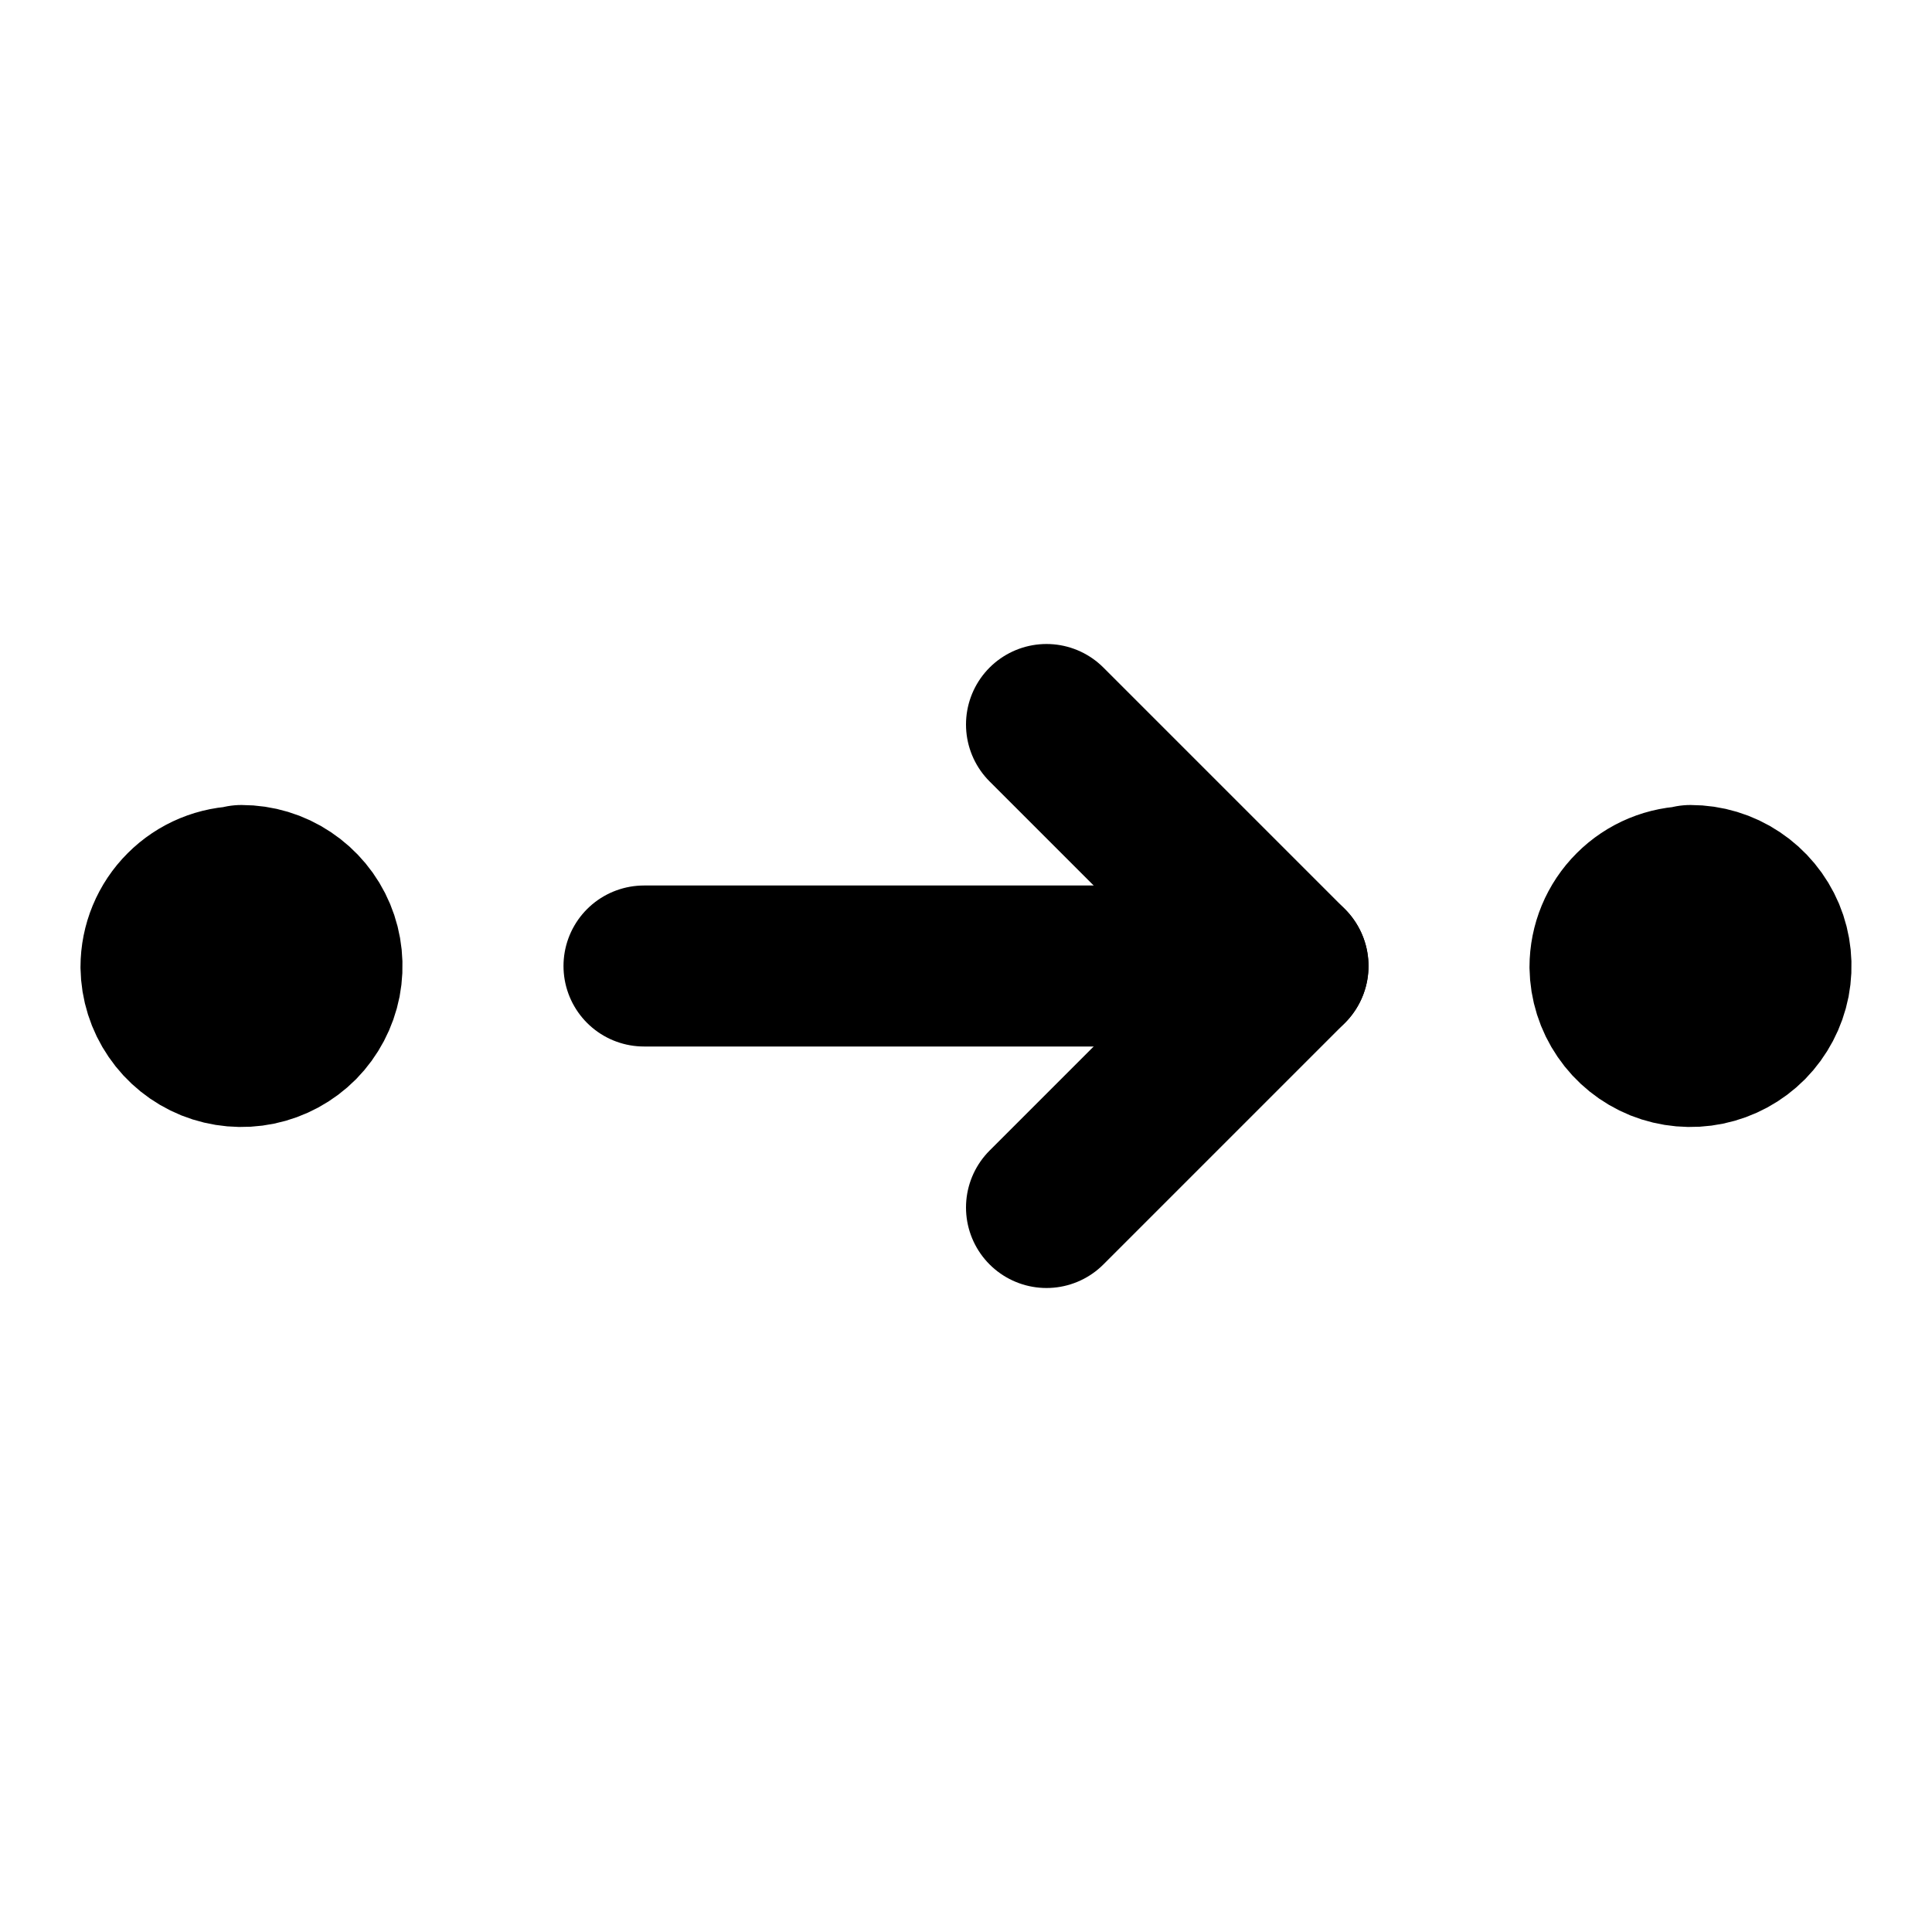 <svg width="24" height="24" viewBox="0 0 24 24" fill="none" xmlns="http://www.w3.org/2000/svg">
<g clip-path="url(#clip0_802_82606)">
<path d="M3 11C3.197 11 3.39 11.058 3.554 11.168C3.718 11.277 3.847 11.432 3.923 11.614C3.999 11.796 4.019 11.997 3.982 12.19C3.944 12.384 3.85 12.562 3.712 12.703C3.573 12.843 3.396 12.939 3.203 12.979C3.01 13.019 2.809 13.001 2.626 12.928C2.443 12.854 2.286 12.728 2.175 12.565C2.063 12.402 2.003 12.21 2 12.013C2 11.748 2.105 11.493 2.293 11.306C2.48 11.118 2.735 11.013 3 11.013V11Z" stroke="black" stroke-width="2" stroke-linecap="round" stroke-linejoin="round"/>
<path d="M21 11C21.197 11 21.39 11.058 21.554 11.168C21.718 11.277 21.846 11.432 21.923 11.614C21.999 11.796 22.019 11.997 21.982 12.19C21.944 12.384 21.85 12.562 21.712 12.703C21.573 12.843 21.396 12.939 21.203 12.979C21.01 13.019 20.809 13.001 20.626 12.928C20.443 12.854 20.286 12.728 20.175 12.565C20.063 12.402 20.003 12.21 20 12.013C20 11.748 20.105 11.493 20.293 11.306C20.48 11.118 20.735 11.013 21 11.013V11Z" stroke="black" stroke-width="2" stroke-linecap="round" stroke-linejoin="round"/>
<path d="M8 12H16" stroke="black" stroke-width="2" stroke-linecap="round" stroke-linejoin="round"/>
<path d="M13 9L16 12L13 15" stroke="black" stroke-width="2" stroke-linecap="round" stroke-linejoin="round"/>
</g>
<defs>
<clipPath id="clip0_802_82606">
<rect width="24" height="24" fill="white"/>
</clipPath>
</defs>
</svg>
